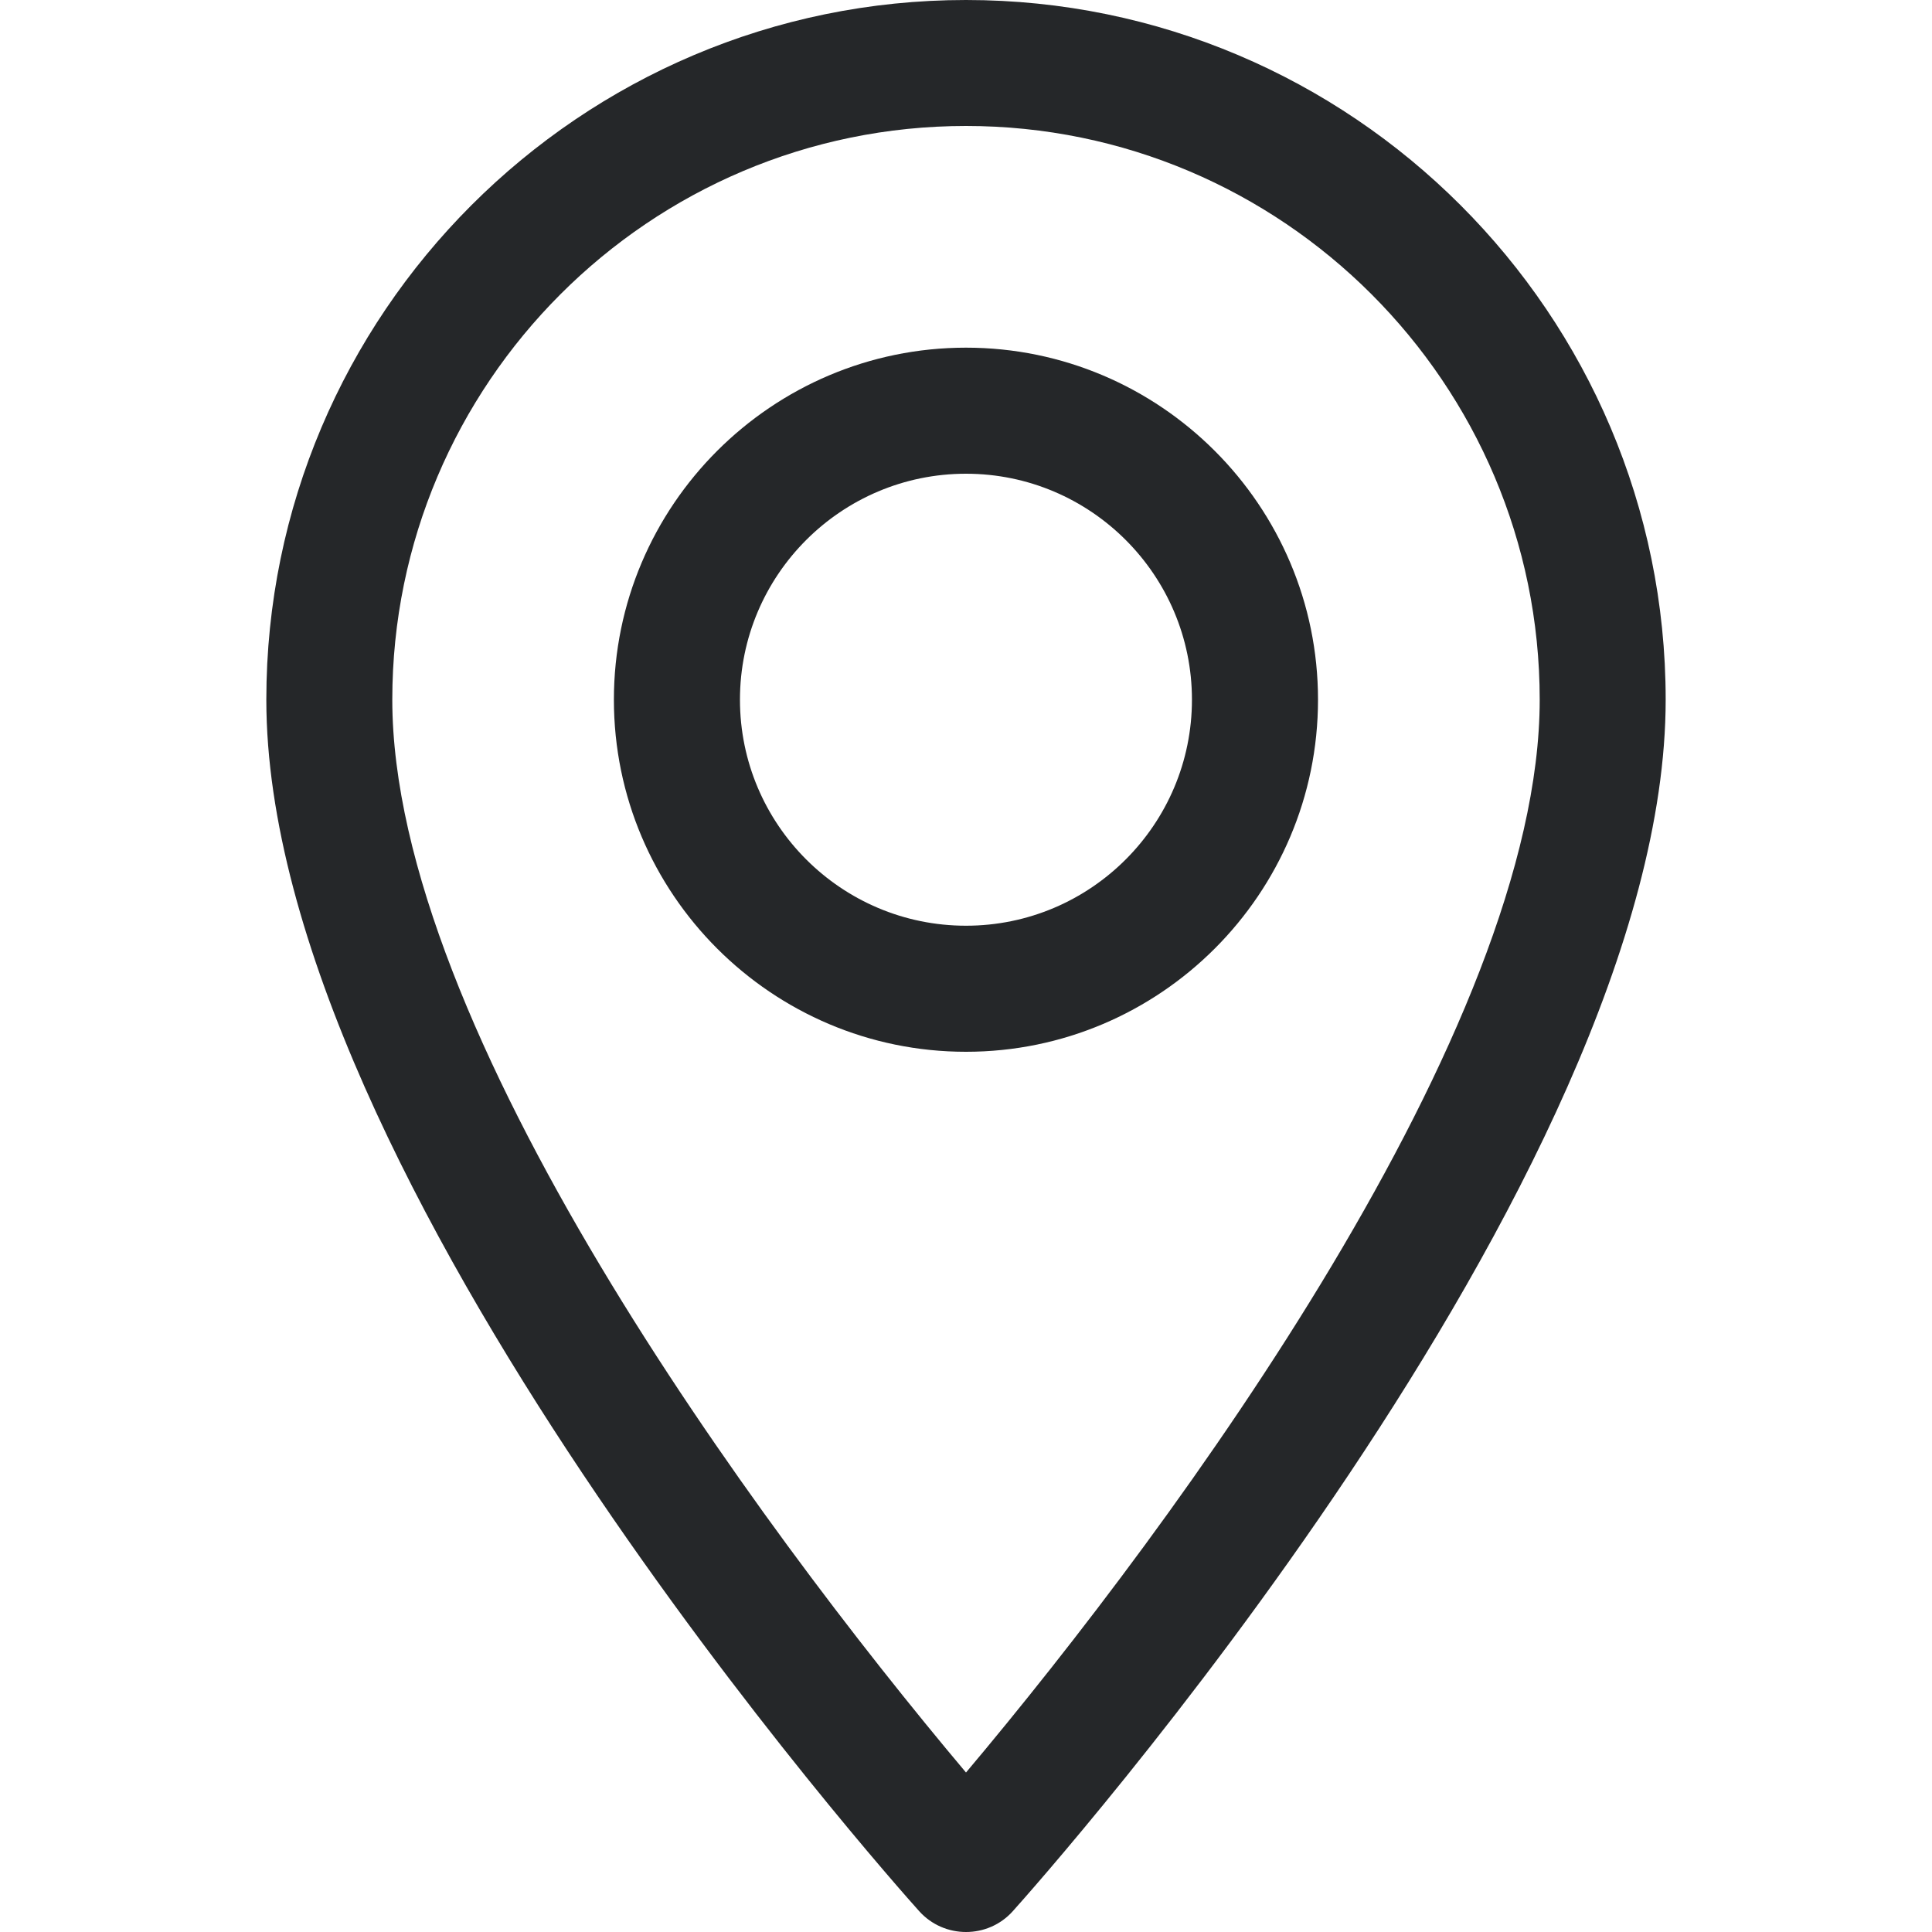 <svg width="20" height="20" viewBox="0 0 20 20" fill="none" xmlns="http://www.w3.org/2000/svg">
<path d="M10 0C6.006 0 2.757 3.249 2.757 7.243C2.757 12.2 9.239 19.476 9.515 19.784C9.774 20.072 10.227 20.072 10.485 19.784C10.761 19.476 17.243 12.2 17.243 7.243C17.243 3.249 13.994 0 10 0ZM10 18.349C7.819 15.758 4.061 10.645 4.061 7.243C4.061 3.969 6.725 1.304 10 1.304C13.275 1.304 15.939 3.969 15.939 7.243C15.939 10.645 12.182 15.757 10 18.349Z" fill="#252729"/>
<path d="M10 3.599C7.99 3.599 6.355 5.234 6.355 7.243C6.355 9.253 7.99 10.888 10 10.888C12.009 10.888 13.644 9.253 13.644 7.243C13.644 5.234 12.009 3.599 10 3.599ZM10 9.583C8.709 9.583 7.66 8.534 7.66 7.243C7.66 5.953 8.709 4.904 10 4.904C11.29 4.904 12.339 5.953 12.339 7.243C12.339 8.534 11.29 9.583 10 9.583Z" fill="#252729"/>
</svg>

